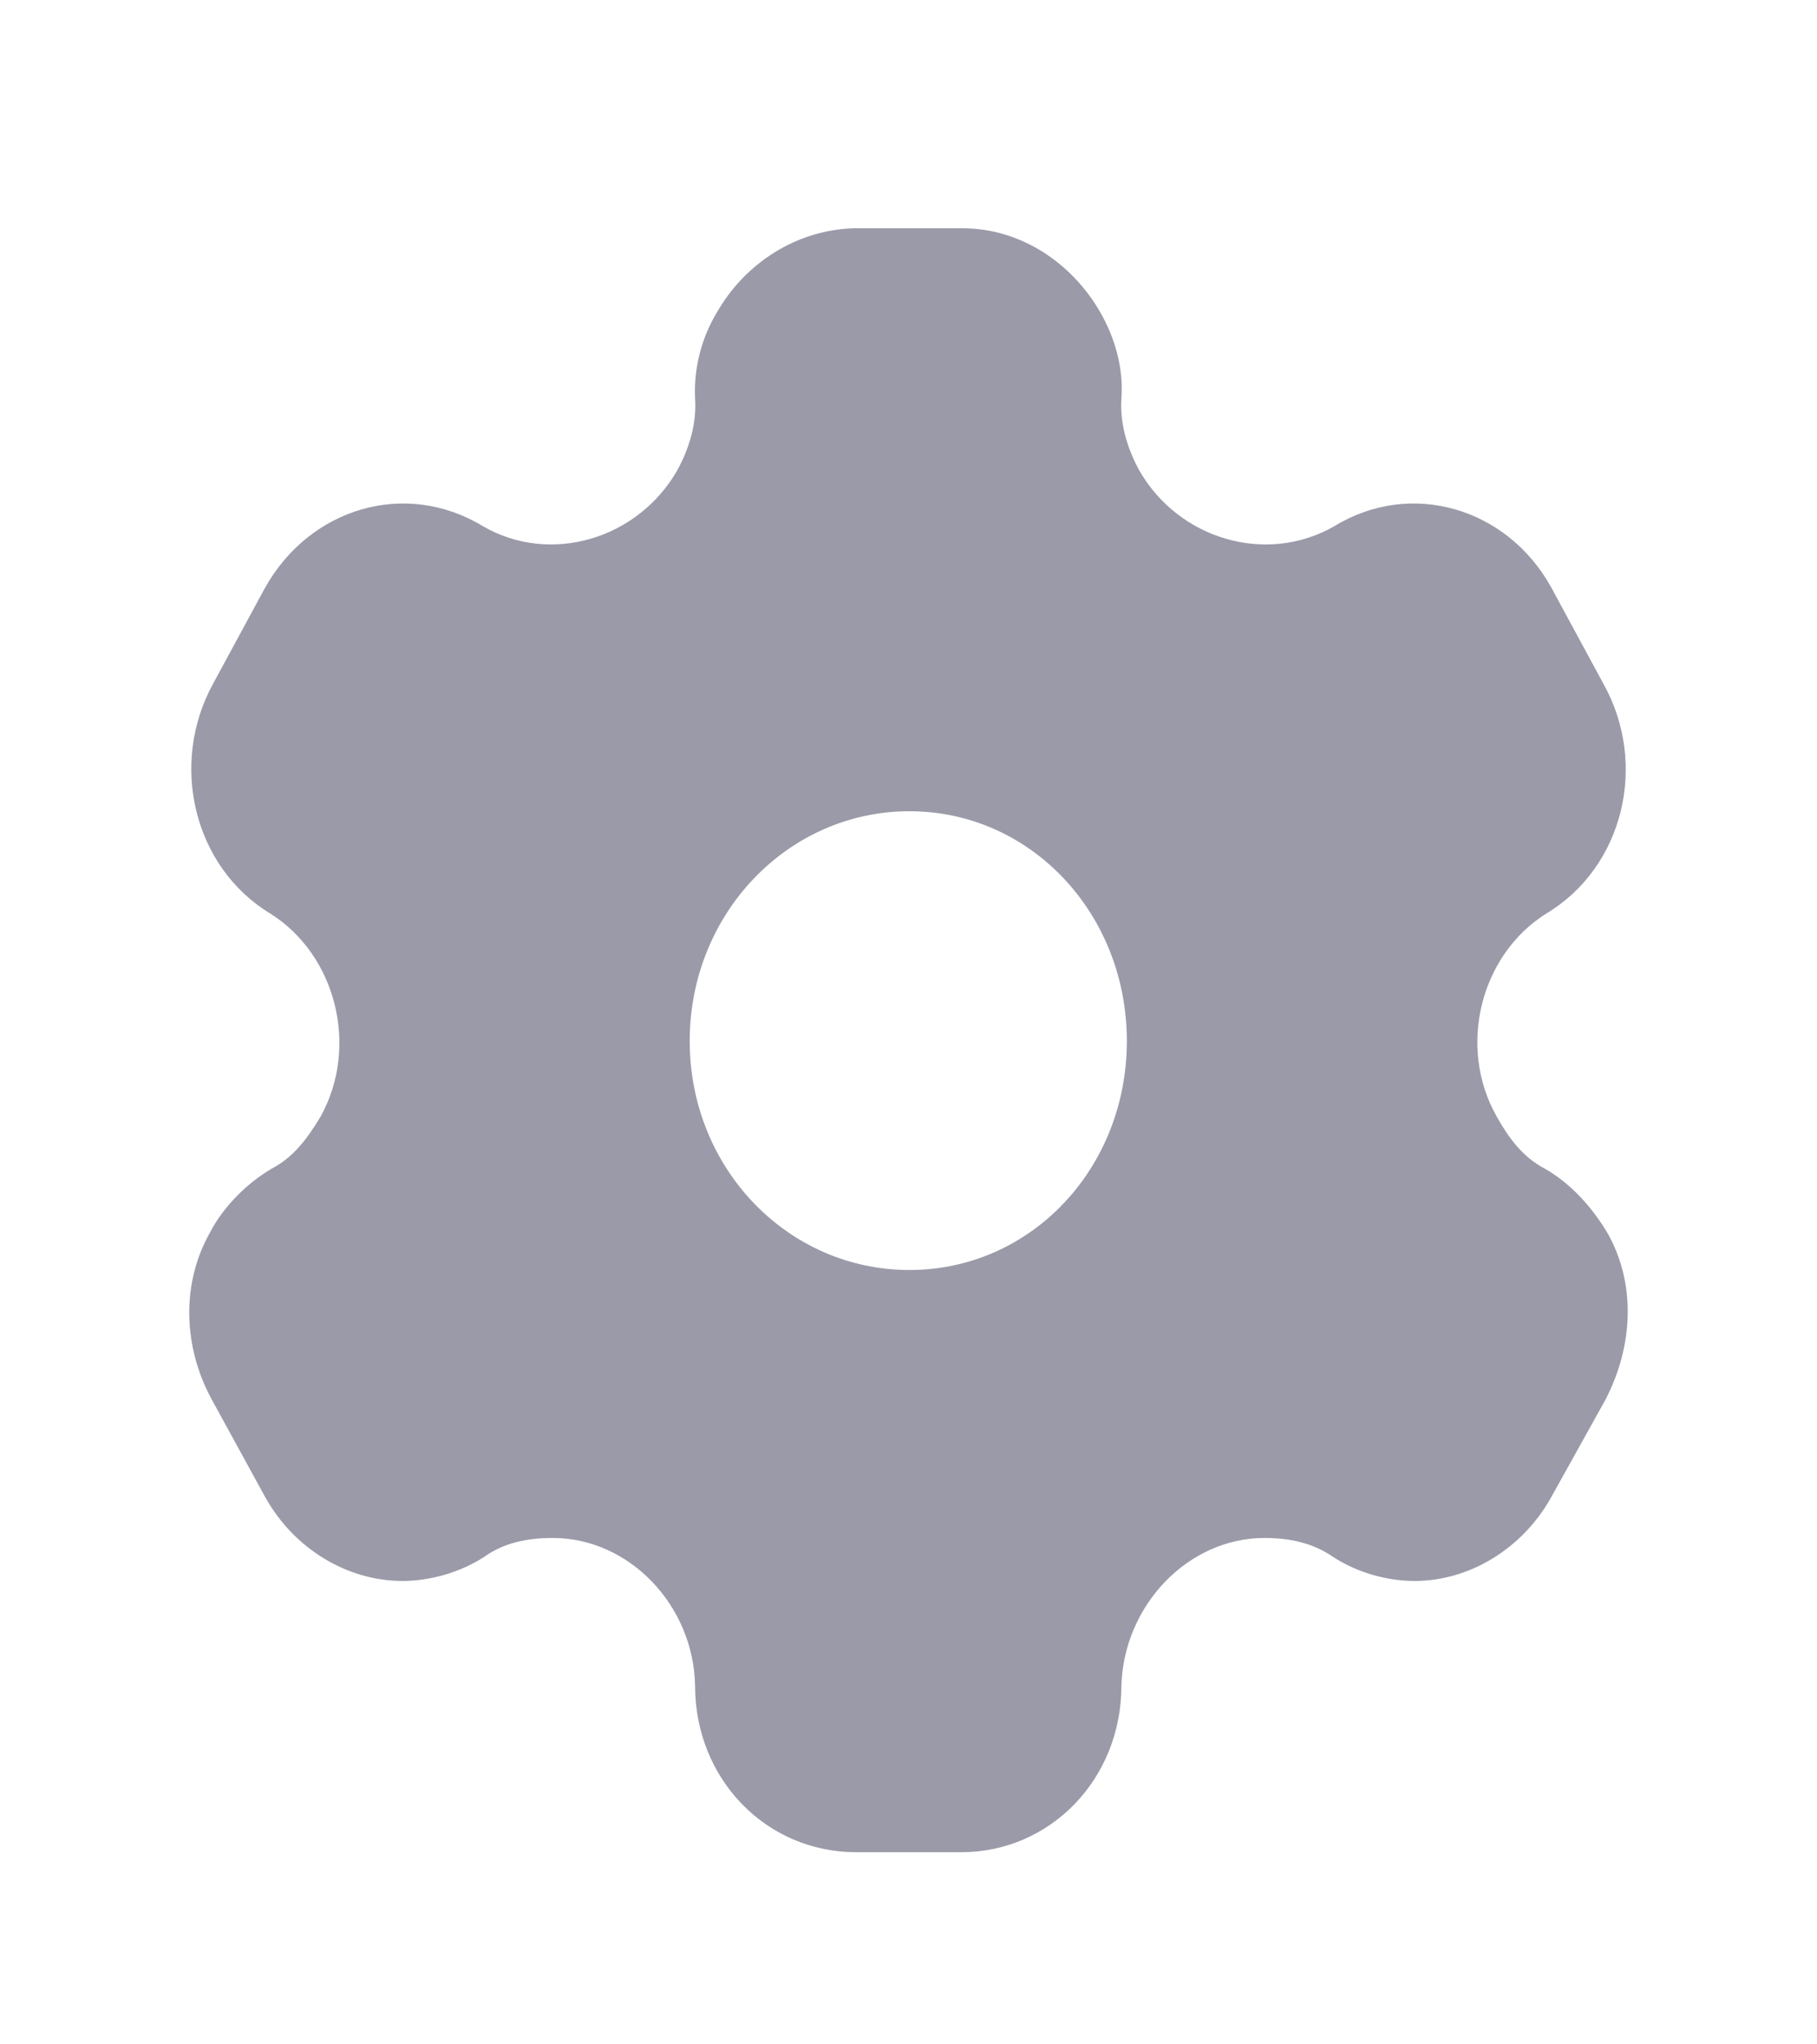 <svg width="24" height="27" viewBox="0 0 24 27" fill="none" xmlns="http://www.w3.org/2000/svg">
<g opacity="0.4">
<path fill-rule="evenodd" clip-rule="evenodd" d="M20.402 15.433C20.76 15.636 21.036 15.958 21.23 16.28C21.608 16.945 21.578 17.76 21.21 18.478L20.494 19.765C20.116 20.451 19.411 20.88 18.685 20.88C18.328 20.88 17.929 20.773 17.602 20.558C17.336 20.376 17.03 20.312 16.703 20.312C15.691 20.312 14.843 21.202 14.812 22.263C14.812 23.497 13.872 24.462 12.697 24.462H11.307C10.121 24.462 9.181 23.497 9.181 22.263C9.161 21.202 8.312 20.312 7.301 20.312C6.963 20.312 6.657 20.376 6.401 20.558C6.074 20.773 5.666 20.88 5.318 20.88C4.582 20.88 3.877 20.451 3.499 19.765L2.794 18.478C2.416 17.781 2.395 16.945 2.773 16.28C2.937 15.958 3.244 15.636 3.591 15.433C3.877 15.283 4.061 15.036 4.235 14.746C4.746 13.824 4.439 12.612 3.571 12.066C2.559 11.454 2.232 10.092 2.814 9.031L3.499 7.766C4.092 6.704 5.359 6.329 6.381 6.951C7.27 7.465 8.425 7.122 8.946 6.211C9.11 5.91 9.202 5.589 9.181 5.267C9.161 4.849 9.273 4.452 9.467 4.13C9.845 3.466 10.53 3.037 11.276 3.015H12.717C13.473 3.015 14.158 3.466 14.536 4.13C14.72 4.452 14.843 4.849 14.812 5.267C14.792 5.589 14.884 5.91 15.047 6.211C15.568 7.122 16.723 7.465 17.622 6.951C18.634 6.329 19.912 6.704 20.494 7.766L21.179 9.031C21.772 10.092 21.445 11.454 20.423 12.066C19.554 12.612 19.247 13.824 19.769 14.746C19.932 15.036 20.116 15.283 20.402 15.433ZM9.11 13.749C9.11 15.433 10.408 16.773 12.012 16.773C13.616 16.773 14.884 15.433 14.884 13.749C14.884 12.066 13.616 10.714 12.012 10.714C10.408 10.714 9.11 12.066 9.11 13.749Z" fill="#030229"/>
</g>
</svg>
